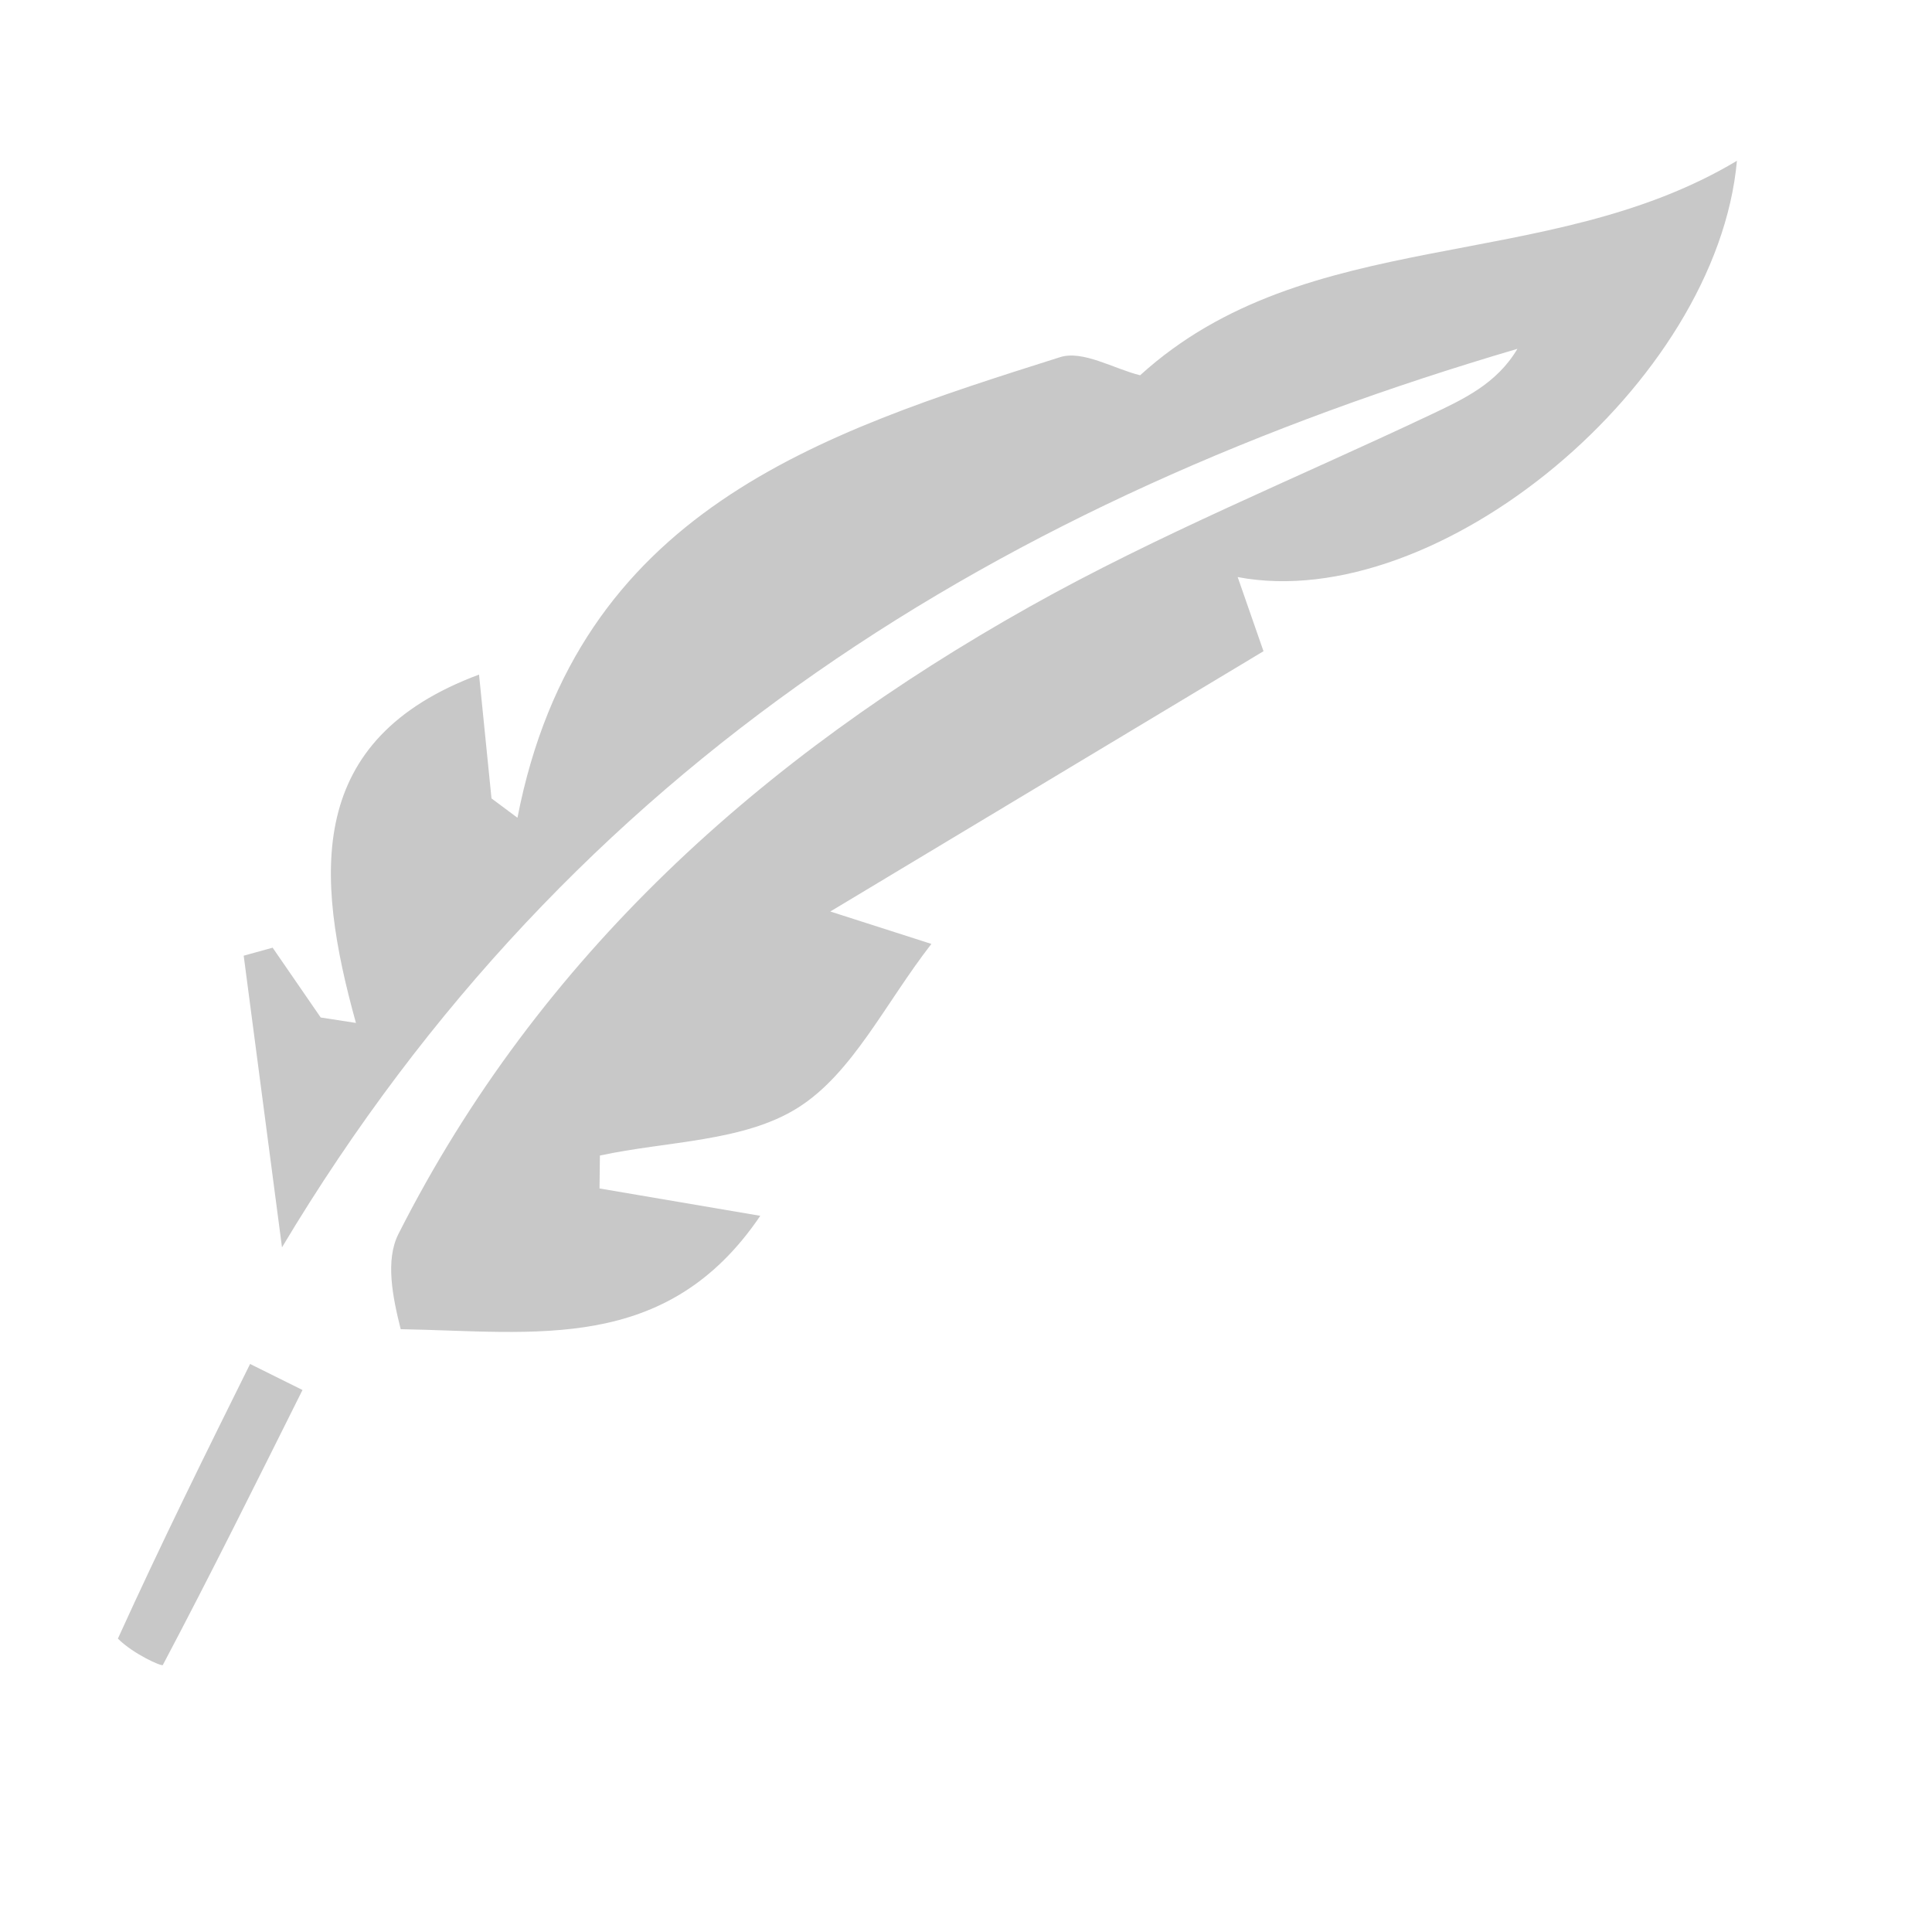 <?xml version="1.0" standalone="no"?>
<!DOCTYPE svg PUBLIC "-//W3C//DTD SVG 20010904//EN" "http://www.w3.org/TR/2001/REC-SVG-20010904/DTD/svg10.dtd">
<!-- Created using Krita: https://krita.org -->
<svg xmlns="http://www.w3.org/2000/svg" 
    xmlns:xlink="http://www.w3.org/1999/xlink"
    xmlns:krita="http://krita.org/namespaces/svg/krita"
    xmlns:sodipodi="http://sodipodi.sourceforge.net/DTD/sodipodi-0.dtd"
    width="864pt"
    height="864pt"
    viewBox="0 0 864 864">
<defs/>
<path id="shape0" transform="matrix(10.8 0 0 10.8 108.981 71.901)" fill="#c8c8c8" stroke-opacity="0" stroke="#000000" stroke-width="0" stroke-linecap="square" stroke-linejoin="bevel" d="M6.501 48.381C6.165 47.043 5.858 45.524 6.408 44.438C12.242 32.915 21.473 24.678 32.543 18.464C37.878 15.469 43.59 13.146 49.133 10.522C50.505 9.873 51.884 9.237 52.742 7.787C31.55 14.024 13.634 24.844 1.586 44.992C1.057 40.966 0.529 36.941 0 32.916C0.399 32.805 0.799 32.695 1.198 32.584C1.862 33.548 2.525 34.511 3.189 35.475C3.675 35.55 4.162 35.625 4.648 35.7C2.935 29.53 2.571 23.945 9.745 21.276C9.931 23.121 10.096 24.762 10.261 26.403C10.619 26.67 10.977 26.937 11.336 27.204C13.81 14.491 23.829 11.286 33.808 8.131C34.748 7.834 36.028 8.611 37.119 8.882C44.039 2.594 53.956 4.717 61.832 0C60.994 9.236 49.46 18.81 41.159 17.238C41.503 18.226 41.757 18.955 42.228 20.308C36.472 23.766 30.386 27.423 24.29 31.086C24.97 31.304 26.304 31.732 28.476 32.428C26.552 34.903 25.211 37.785 22.951 39.21C20.697 40.631 17.522 40.59 14.75 41.191C14.745 41.645 14.739 42.099 14.734 42.554C16.767 42.9 18.799 43.246 21.391 43.687C17.508 49.416 12.076 48.477 6.501 48.381Z" sodipodi:nodetypes="ccccccccccccccccccccccccc"/><path id="shape1" transform="matrix(10.8 0 0 10.8 52.721 609.972)" fill="#c8c8c8" stroke-opacity="0" stroke="#000000" stroke-width="0" stroke-linecap="square" stroke-linejoin="bevel" d="M0 11.372C1.841 7.325 3.657 3.663 5.474 0C6.197 0.359 6.921 0.719 7.644 1.078C5.742 4.887 3.85 8.702 1.861 12.465C1.821 12.54 0.63 12.006 0 11.372Z" sodipodi:nodetypes="ccccc"/>
</svg>
